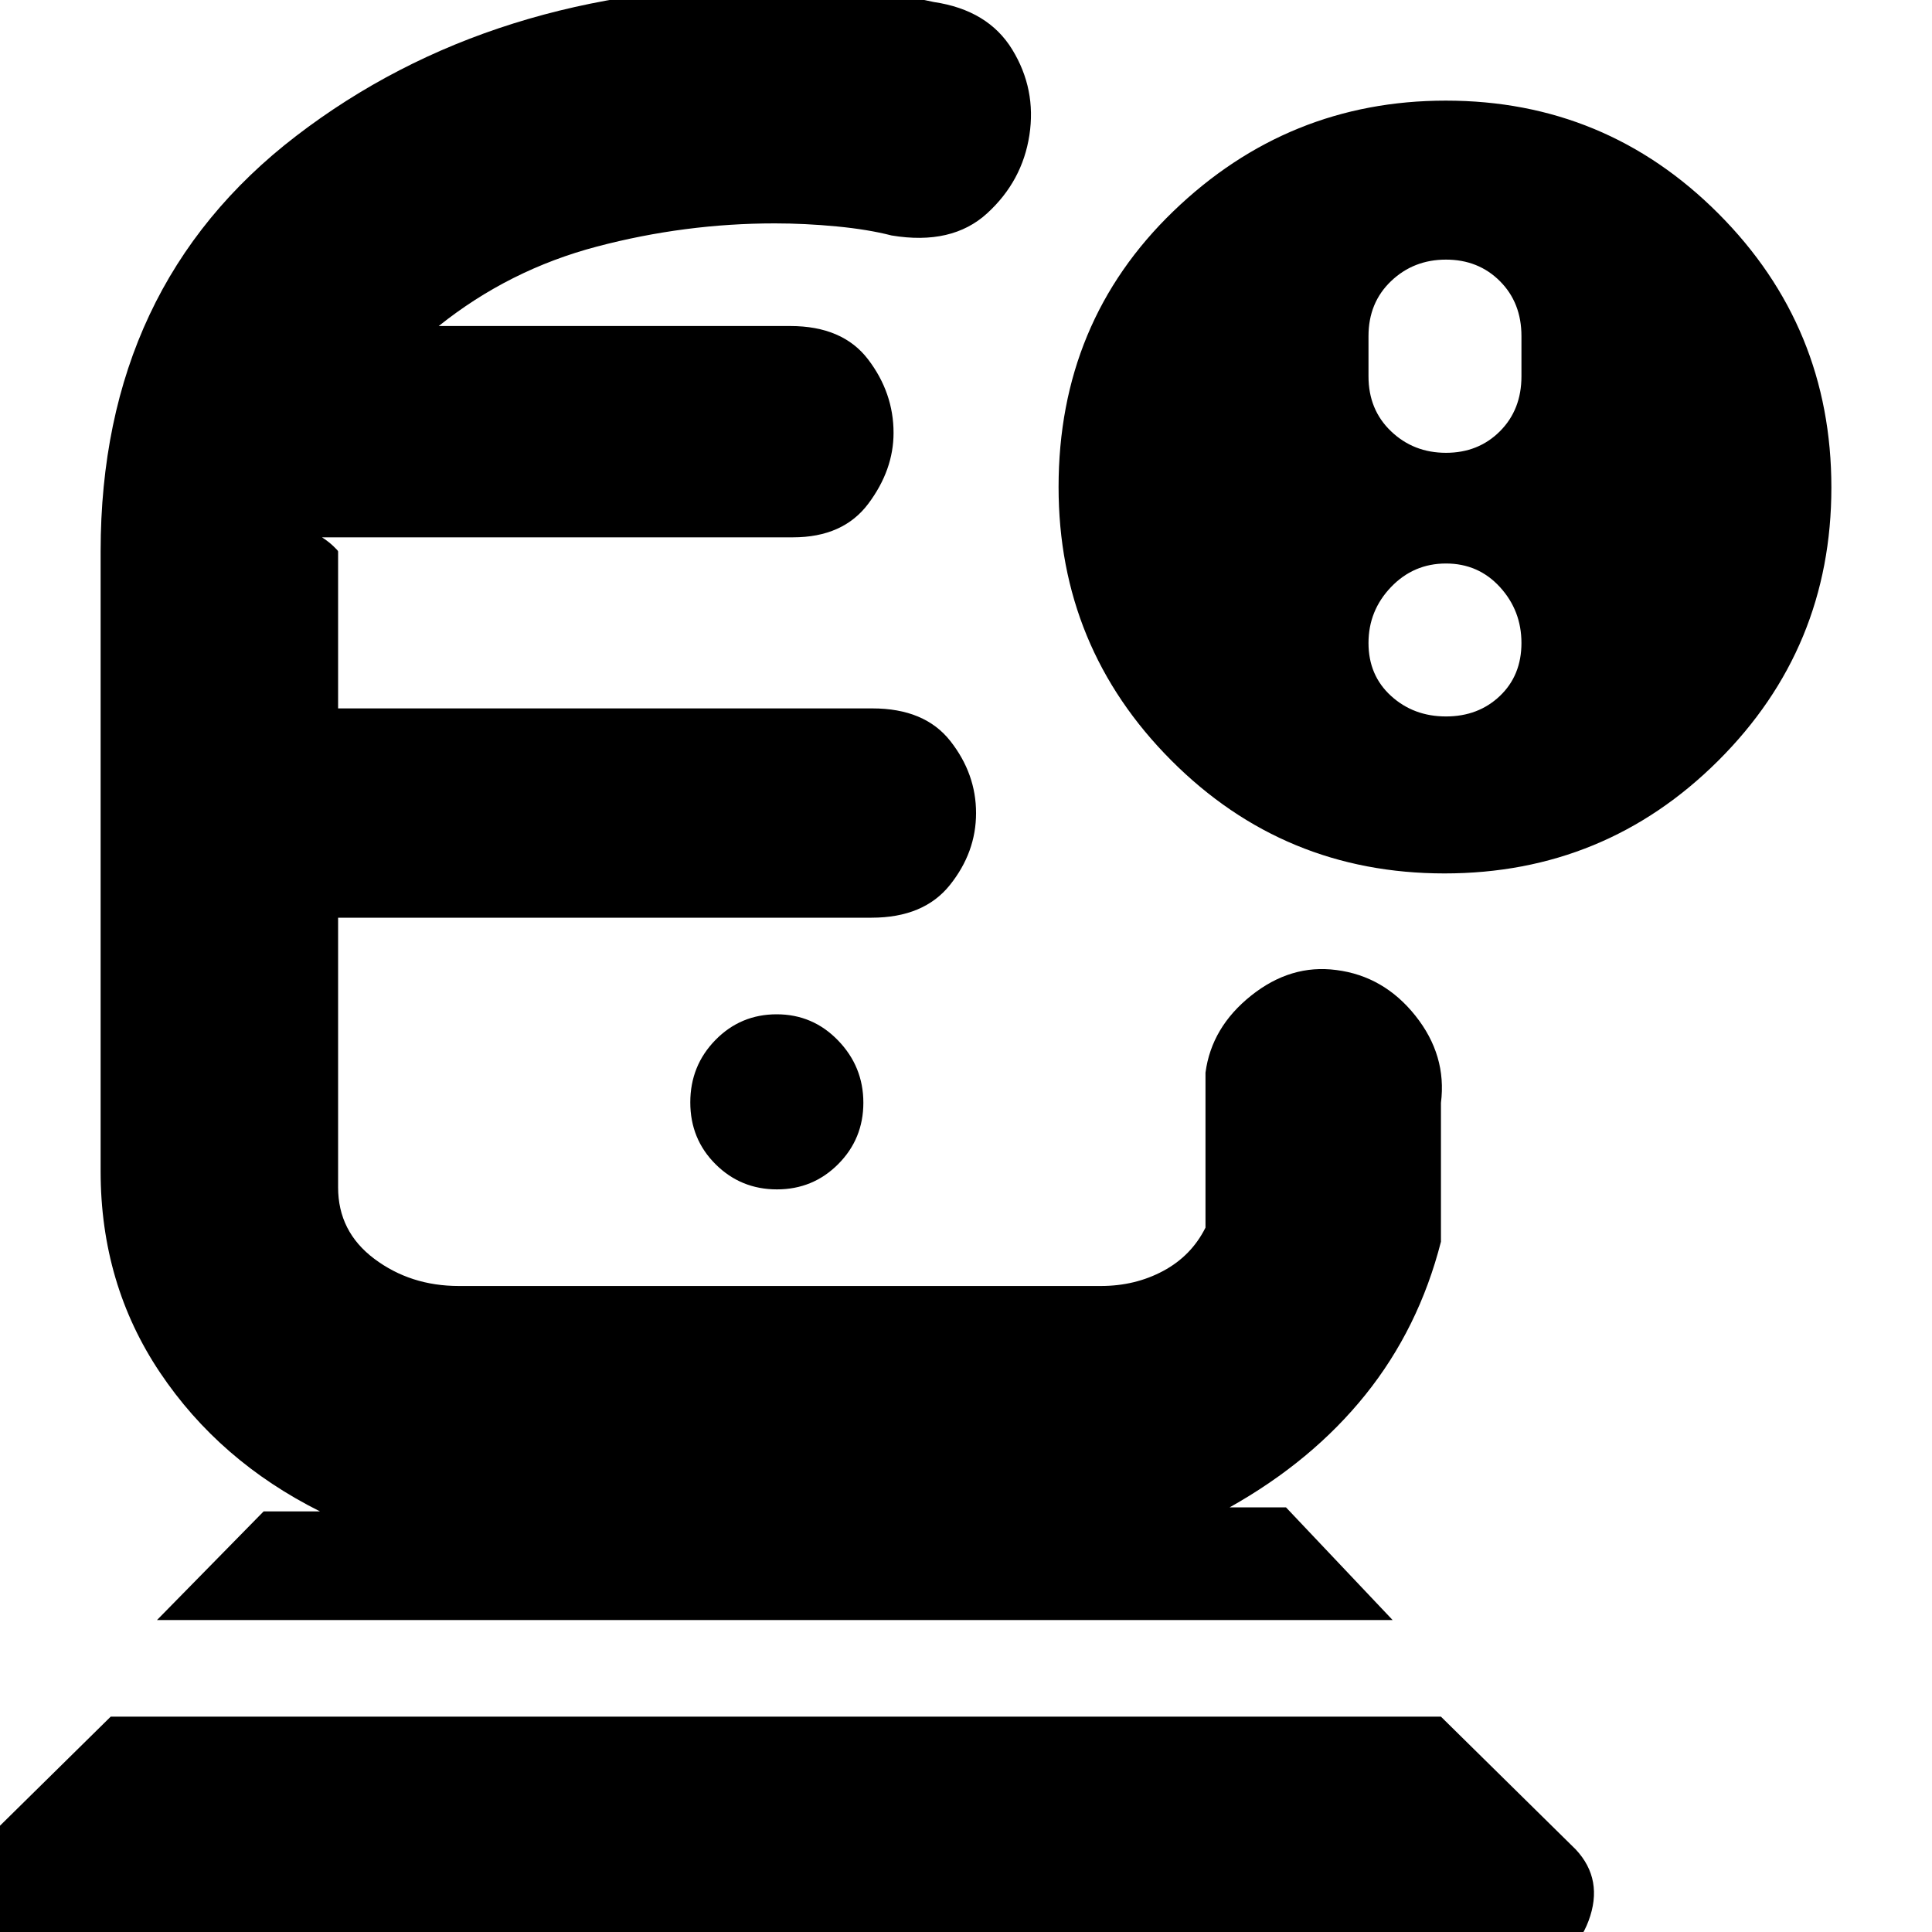 <svg xmlns="http://www.w3.org/2000/svg" height="20" viewBox="0 -960 960 960" width="20"><path d="M10.38 15q-21.05 0-28.71-20.5Q-26-26-12-41l67-66h661l67 66q14 15 6.33 35.5Q781.67 15 760.62 15H10.38ZM78-155l53-54h28q-50-25-79.5-69T50-378v-308q0-131.89 97.16-206.44Q244.31-967 385-967q20.27 0 40.5 2t38.5 6q27 4 39 23.66t8.5 42.5Q508-870 490.5-854 473-838 443-843q-11.62-3-27.31-4.5T385-849q-44.67 0-88.33 11.5Q253-826 218-798h174.66q26.06 0 38.7 16.59Q444-764.82 444-744.91q0 18.41-12.51 35.16Q418.98-693 394-693H160q3.18 2.05 5.59 4.32Q168-686.4 168-686v78h265.46q26.04 0 38.79 16.25T485-556q0 19.5-12.99 35.75Q459.03-504 433.06-504H168v134q0 22 18 35.5t42 13.5h319q17.08 0 31.04-7.5T599-350v-77q3-22.6 22.7-38.3Q641.4-481 664-478q23.6 3 39.3 22.7Q719-435.6 716-412v69q-11 43-37.5 76T611-211h28l53 56H78Zm308.06-214q17.94 0 30.44-12.56t12.5-30.5Q429-430 416.44-443t-30.5-13q-17.94 0-30.44 12.76-12.5 12.77-12.5 31 0 18.24 12.56 30.74t30.5 12.5Zm331.71-157Q638-526 582-582.16 526-638.32 526-718q0-82 57-137t135.45-55q79.49 0 135.52 56.23 56.03 56.22 56.03 136Q910-638 853.77-582q-56.22 56-136 56Zm.73-209q16.1 0 26.8-10.7T756-773v-20q0-16.6-10.7-27.3T718.5-831q-16.1 0-27.3 10.7T680-793v20q0 16.6 11.2 27.3t27.3 10.7Zm0 131q16.1 0 26.8-10.2t10.7-26.3q0-16.1-10.7-27.8T718.5-680q-16.1 0-27.3 11.7T680-640.5q0 16.1 11.2 26.3t27.3 10.2ZM385-504Zm0-294Z"/></svg>